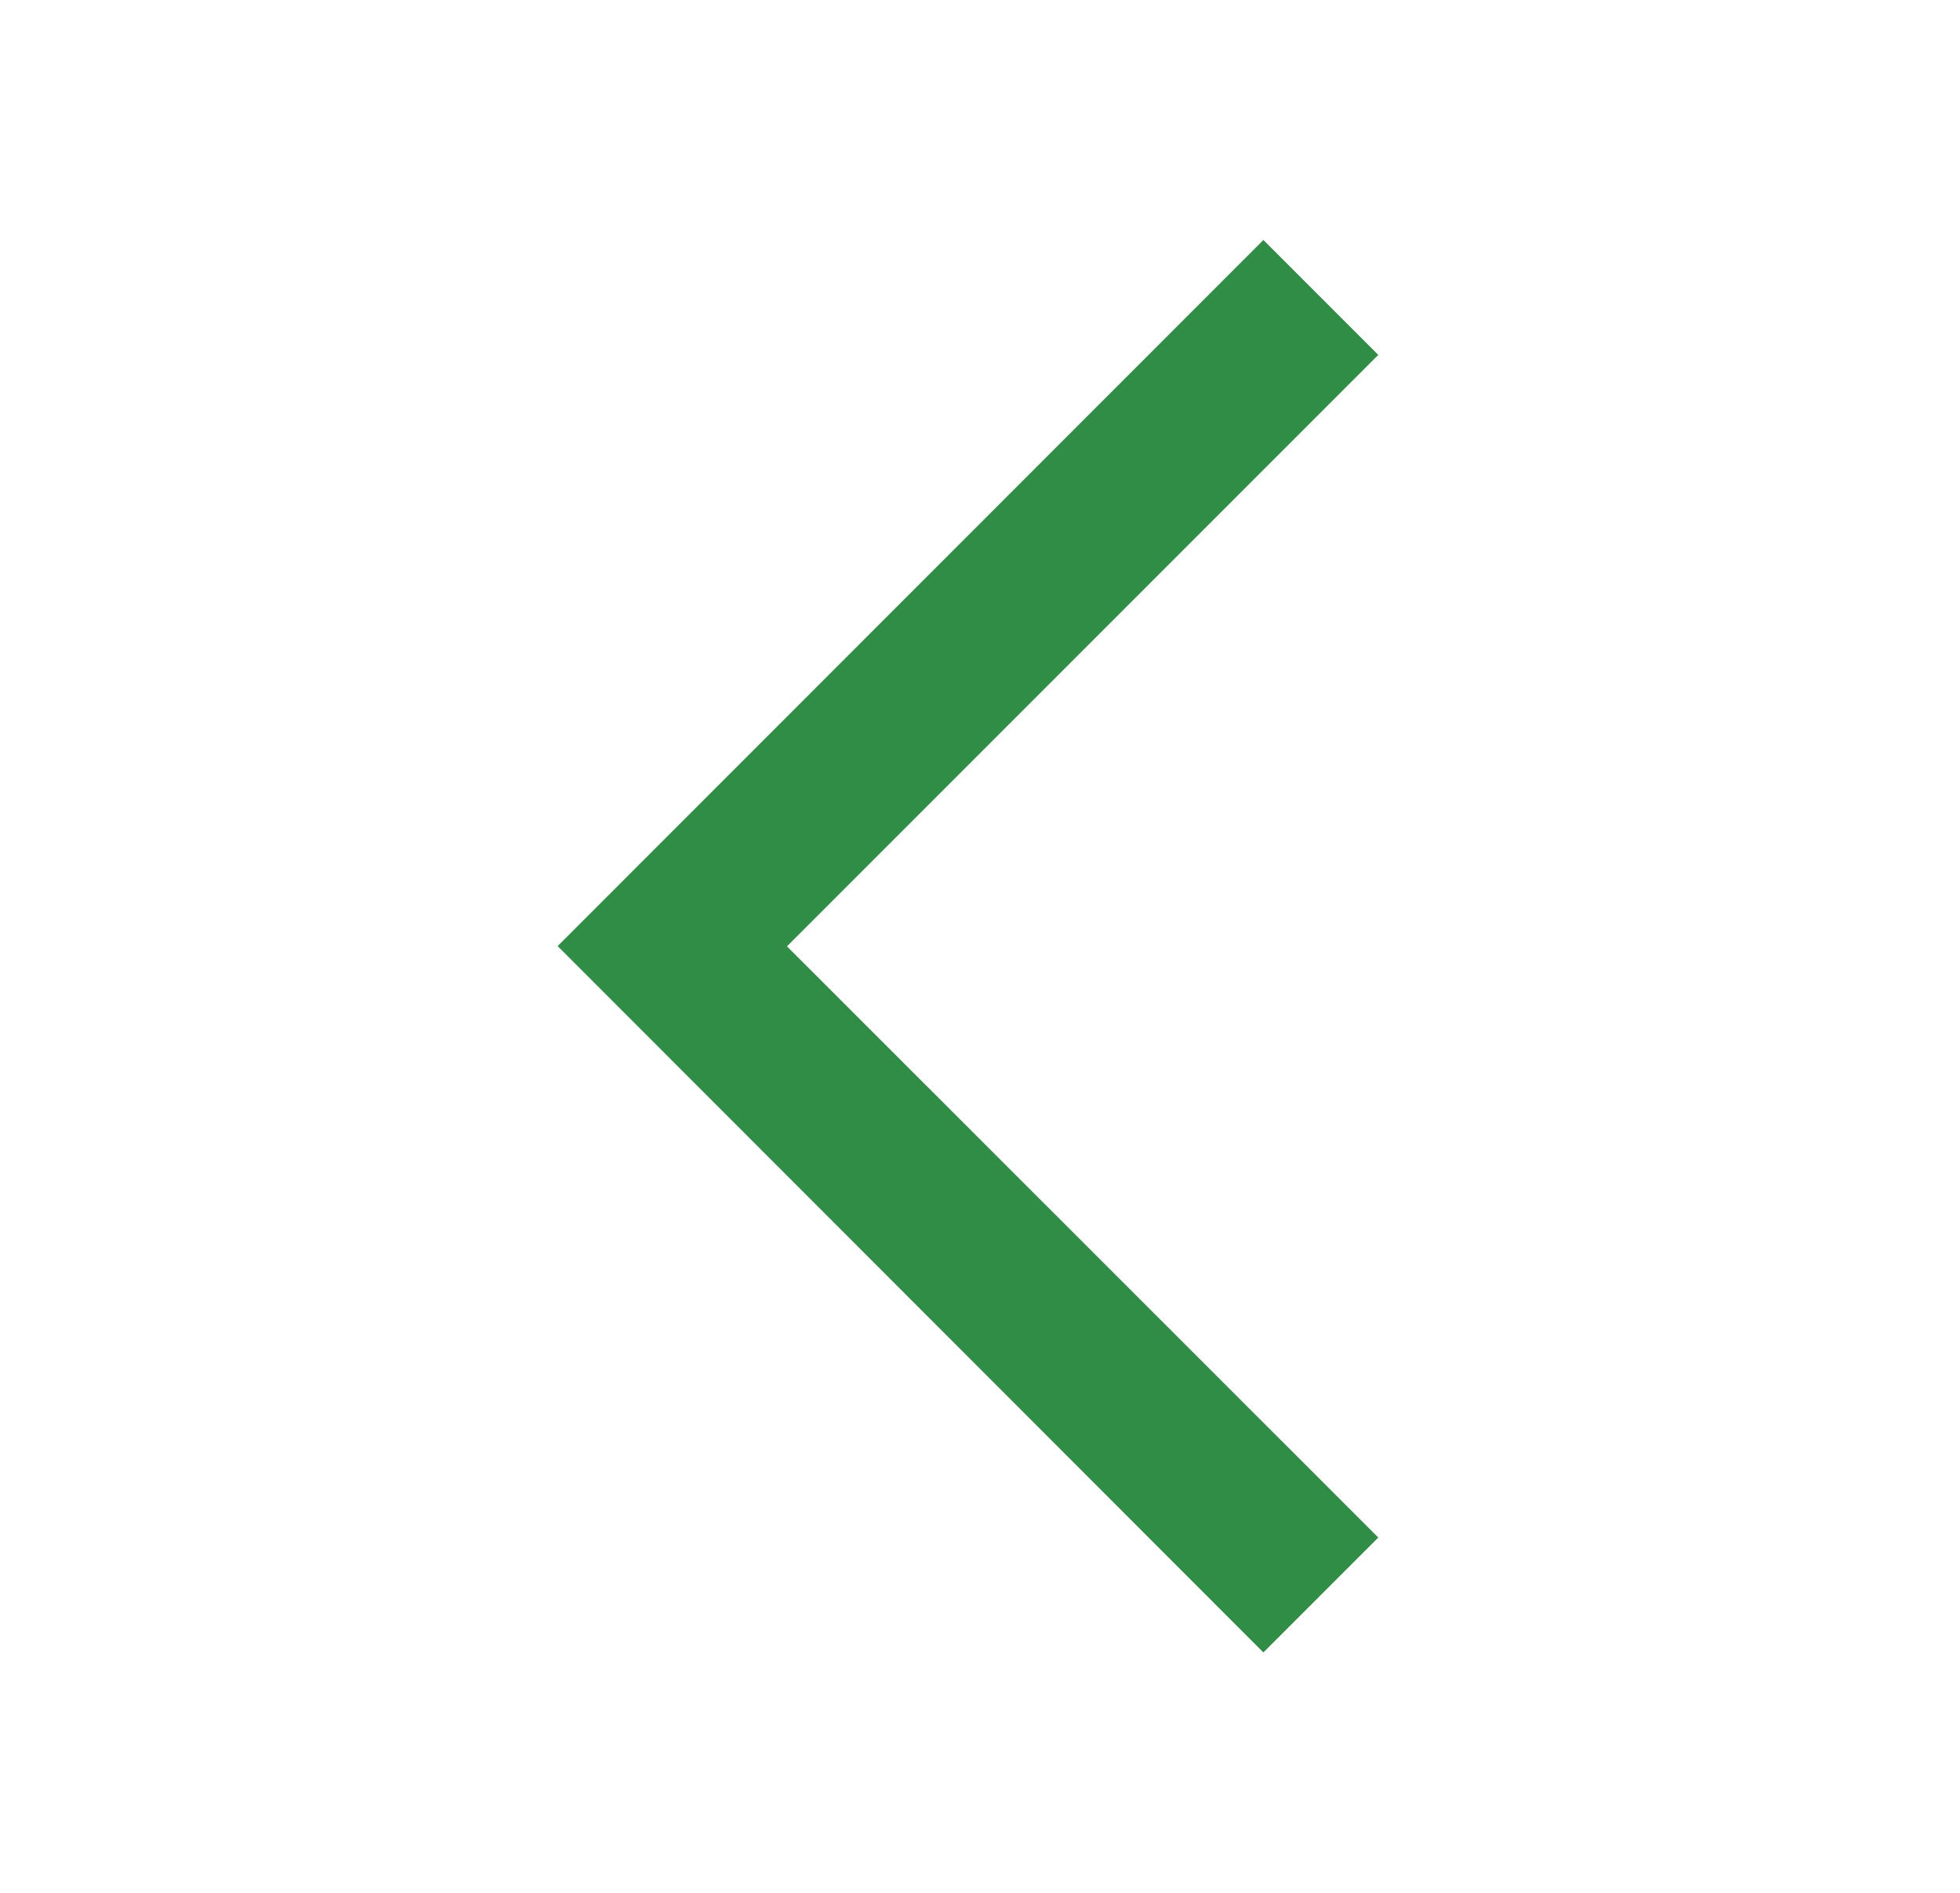 <svg xmlns="http://www.w3.org/2000/svg" width="29" height="28" viewBox="0 0 29 28">
  <g id="Group_4747" data-name="Group 4747" transform="translate(28.791 -0.4) rotate(90)">
    <rect id="Rectangle_2126" data-name="Rectangle 2126" width="28" height="29" transform="translate(0.4 -0.209)" fill="none"/>
    <g id="_24_arrows_chevron-bottom" data-name="24 / arrows / chevron-bottom" transform="translate(3.95 8.398)">
      <path id="icon" d="M19.194,0l1.7,1.7L10.445,12.142,0,1.7,1.7,0l8.749,8.749Z" fill="#2f8d46"/>
    </g>
  </g>
</svg>
